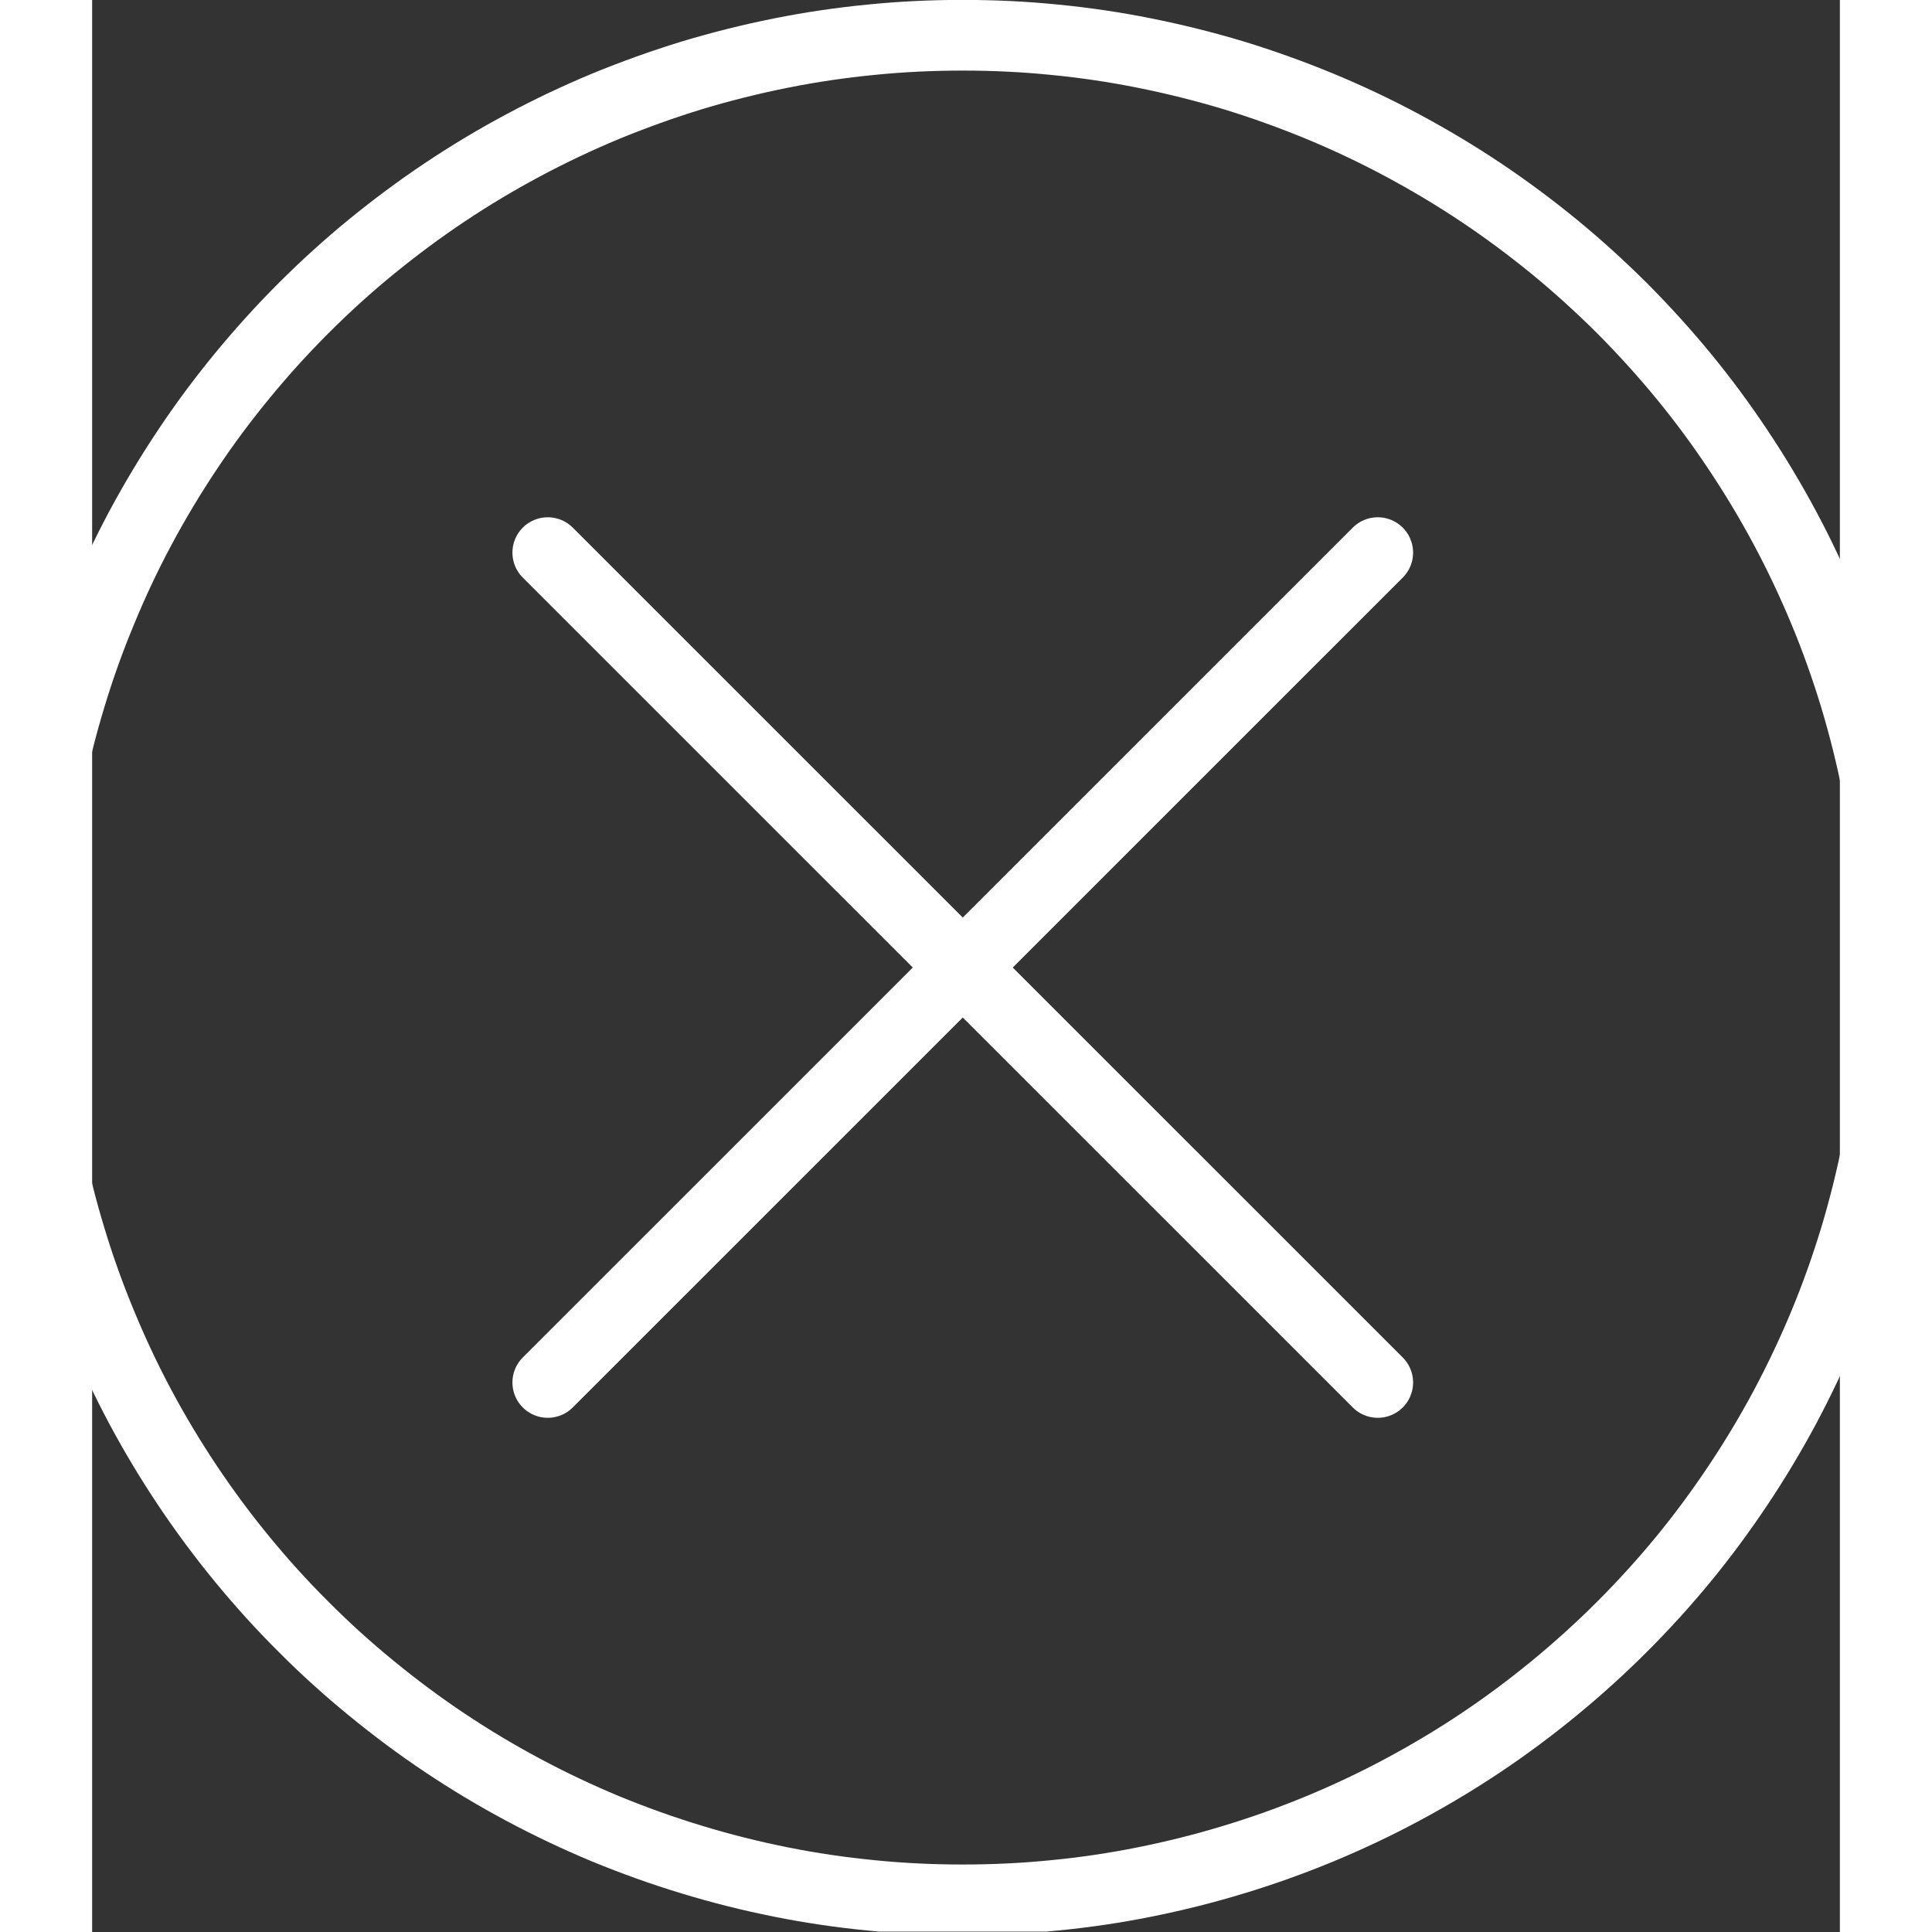 <?xml version="1.0" encoding="UTF-8" standalone="no"?>
<svg
   width="95.003"
   zoomAndPan="magnify"
   viewBox="0 0 71.366 78.89"
   height="95.002"
   preserveAspectRatio="xMidYMid"
   version="1.2"
   id="svg4"
   xmlns="http://www.w3.org/2000/svg"
   xmlns:svg="http://www.w3.org/2000/svg">
  <rect x="0" y="0" width="71.366" height="78.89" fill="#333333" stroke="none"/>
  <defs
     id="defs1">
    <clipPath
       id="c0498b63cd">
      <path
         d="M 7.414,7.418 H 66.719 V 66.727 H 7.414 Z m 0,0"
         id="path1" />
    </clipPath>
  </defs>
  <g
     id="e594e26856"
     transform="matrix(1.33,0,0,1.33,-13.824,-9.874)"
     style="stroke-opacity:1">
    <g
       clip-rule="nonzero"
       clip-path="url(#c0498b63cd)"
       id="g2"
       style="stroke:#ffffff;stroke-opacity:1">
      <path
         style="fill:none;stroke:#ffffff;stroke-width:10.742;stroke-linecap:round;stroke-linejoin:round;stroke-miterlimit:10;stroke-opacity:1"
         d="m 288.795,147.072 c 0,4.651 -0.233,9.282 -0.678,13.894 -0.465,4.631 -1.143,9.205 -2.054,13.758 -0.911,4.554 -2.035,9.05 -3.372,13.487 -1.356,4.438 -2.907,8.817 -4.689,13.1 -1.783,4.283 -3.759,8.468 -5.949,12.576 -2.19,4.089 -4.573,8.061 -7.15,11.917 -2.577,3.856 -5.329,7.596 -8.274,11.181 -2.945,3.585 -6.065,7.015 -9.34,10.29 -3.294,3.294 -6.724,6.395 -10.309,9.34 -3.585,2.945 -7.306,5.717 -11.162,8.294 -3.856,2.577 -7.848,4.961 -11.937,7.151 -4.089,2.19 -8.274,4.166 -12.576,5.949 -4.283,1.763 -8.643,3.333 -13.08,4.67 -4.457,1.356 -8.953,2.48 -13.506,3.391 -4.534,0.911 -9.127,1.589 -13.739,2.035 -4.631,0.465 -9.263,0.678 -13.894,0.678 -4.651,0 -9.282,-0.213 -13.894,-0.678 -4.612,-0.446 -9.205,-1.124 -13.758,-2.035 -4.554,-0.911 -9.05,-2.035 -13.487,-3.391 -4.438,-1.337 -8.798,-2.907 -13.1,-4.67 -4.283,-1.783 -8.468,-3.759 -12.557,-5.949 -4.108,-2.19 -8.081,-4.573 -11.937,-7.151 -3.856,-2.577 -7.577,-5.348 -11.162,-8.294 -3.604,-2.945 -7.034,-6.046 -10.309,-9.34 -3.294,-3.275 -6.395,-6.705 -9.34,-10.29 -2.945,-3.585 -5.717,-7.325 -8.294,-11.181 -2.577,-3.856 -4.961,-7.829 -7.15,-11.917 -2.19,-4.108 -4.166,-8.294 -5.93,-12.576 -1.783,-4.283 -3.352,-8.662 -4.689,-13.1 -1.356,-4.438 -2.48,-8.933 -3.391,-13.487 -0.891,-4.554 -1.57,-9.127 -2.035,-13.758 -0.446,-4.612 -0.678,-9.243 -0.678,-13.894 0,-4.631 0.233,-9.263 0.678,-13.875 0.465,-4.631 1.143,-9.205 2.035,-13.758 0.911,-4.554 2.035,-9.05 3.391,-13.487 1.337,-4.457 2.907,-8.817 4.689,-13.1 1.763,-4.283 3.74,-8.488 5.93,-12.576 2.19,-4.089 4.573,-8.061 7.15,-11.917 2.577,-3.876 5.348,-7.596 8.294,-11.181 2.945,-3.585 6.046,-7.015 9.34,-10.309 3.275,-3.275 6.705,-6.395 10.309,-9.34 3.585,-2.926 7.306,-5.697 11.162,-8.274 3.856,-2.577 7.829,-4.961 11.937,-7.15 4.089,-2.19 8.274,-4.166 12.557,-5.949 4.302,-1.763 8.662,-3.333 13.1,-4.689 4.438,-1.337 8.933,-2.461 13.487,-3.372 4.554,-0.911 9.146,-1.589 13.758,-2.035 4.612,-0.465 9.243,-0.678 13.894,-0.678 4.631,0 9.263,0.213 13.894,0.678 4.612,0.446 9.205,1.124 13.739,2.035 4.554,0.911 9.05,2.035 13.506,3.372 4.438,1.356 8.798,2.926 13.08,4.689 4.302,1.783 8.488,3.759 12.576,5.949 4.089,2.19 8.081,4.573 11.937,7.15 3.856,2.577 7.577,5.348 11.162,8.274 3.585,2.945 7.015,6.065 10.309,9.34 3.275,3.294 6.395,6.724 9.34,10.309 2.945,3.585 5.697,7.306 8.274,11.181 2.577,3.856 4.961,7.829 7.15,11.917 2.19,4.089 4.166,8.294 5.949,12.576 1.783,4.283 3.333,8.643 4.689,13.1 1.337,4.438 2.461,8.933 3.372,13.487 0.911,4.554 1.589,9.127 2.054,13.758 0.446,4.612 0.678,9.243 0.678,13.875 z m 0,0"
         transform="matrix(0.202,0,0,0.202,7.413,7.419)"
         id="path2" />
    </g>
    <path
       style="fill:none;stroke:#ffffff;stroke-width:10.742;stroke-linecap:round;stroke-linejoin:round;stroke-miterlimit:10;stroke-opacity:1"
       d="M 210.159,84.016 84.008,210.147"
       transform="matrix(0.202,0,0,0.202,7.413,7.419)"
       id="path3" />
    <path
       style="fill:none;stroke:#ffffff;stroke-width:10.742;stroke-linecap:round;stroke-linejoin:round;stroke-miterlimit:10;stroke-opacity:1"
       d="M 210.159,210.147 84.008,84.016"
       transform="matrix(0.202,0,0,0.202,7.413,7.419)"
       id="path4" />
  </g>
</svg>
